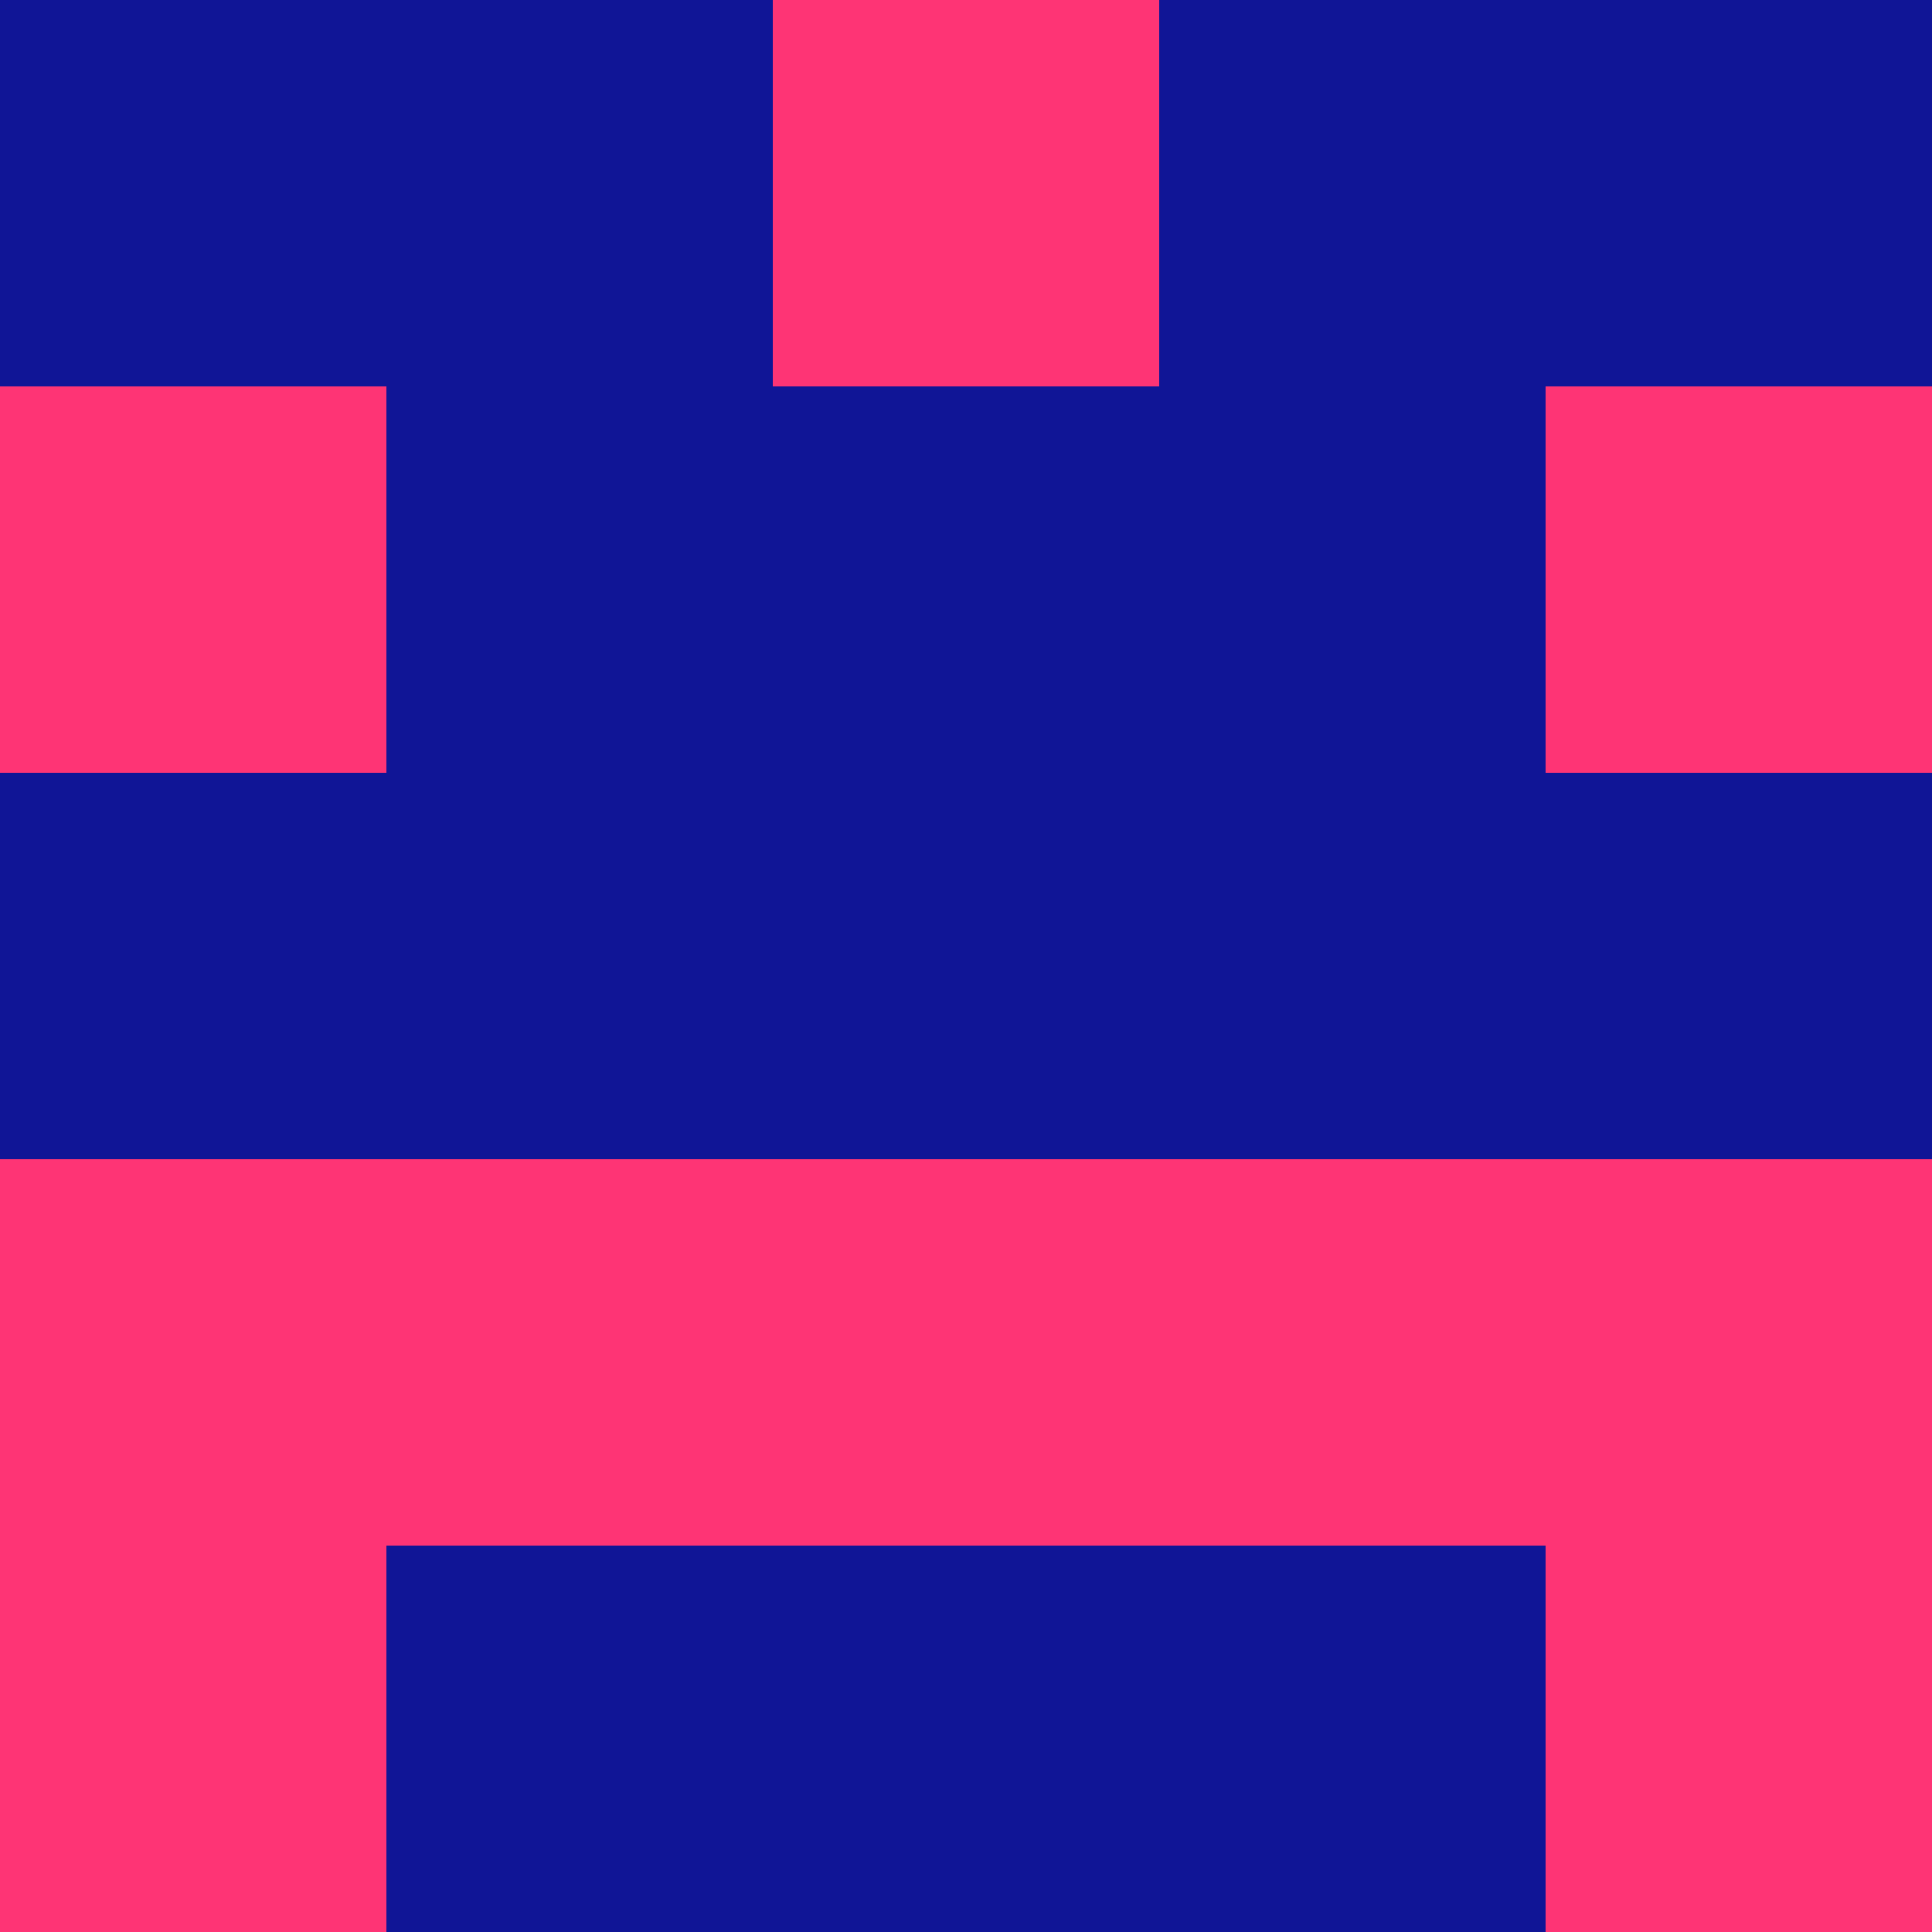 <?xml version="1.0" encoding="utf-8"?>
<!DOCTYPE svg PUBLIC "-//W3C//DTD SVG 20010904//EN"
        "http://www.w3.org/TR/2001/REC-SVG-20010904/DTD/svg10.dtd">

<svg width="400" height="400" viewBox="0 0 5 5"
    xmlns="http://www.w3.org/2000/svg"
    xmlns:xlink="http://www.w3.org/1999/xlink">
            <rect x="0" y="0" width="1" height="1" fill="#101596" />
        <rect x="0" y="1" width="1" height="1" fill="#FE3475" />
        <rect x="0" y="2" width="1" height="1" fill="#101596" />
        <rect x="0" y="3" width="1" height="1" fill="#FE3475" />
        <rect x="0" y="4" width="1" height="1" fill="#FE3475" />
                <rect x="1" y="0" width="1" height="1" fill="#101596" />
        <rect x="1" y="1" width="1" height="1" fill="#101596" />
        <rect x="1" y="2" width="1" height="1" fill="#101596" />
        <rect x="1" y="3" width="1" height="1" fill="#FE3475" />
        <rect x="1" y="4" width="1" height="1" fill="#101596" />
                <rect x="2" y="0" width="1" height="1" fill="#FE3475" />
        <rect x="2" y="1" width="1" height="1" fill="#101596" />
        <rect x="2" y="2" width="1" height="1" fill="#101596" />
        <rect x="2" y="3" width="1" height="1" fill="#FE3475" />
        <rect x="2" y="4" width="1" height="1" fill="#101596" />
                <rect x="3" y="0" width="1" height="1" fill="#101596" />
        <rect x="3" y="1" width="1" height="1" fill="#101596" />
        <rect x="3" y="2" width="1" height="1" fill="#101596" />
        <rect x="3" y="3" width="1" height="1" fill="#FE3475" />
        <rect x="3" y="4" width="1" height="1" fill="#101596" />
                <rect x="4" y="0" width="1" height="1" fill="#101596" />
        <rect x="4" y="1" width="1" height="1" fill="#FE3475" />
        <rect x="4" y="2" width="1" height="1" fill="#101596" />
        <rect x="4" y="3" width="1" height="1" fill="#FE3475" />
        <rect x="4" y="4" width="1" height="1" fill="#FE3475" />
        
</svg>


